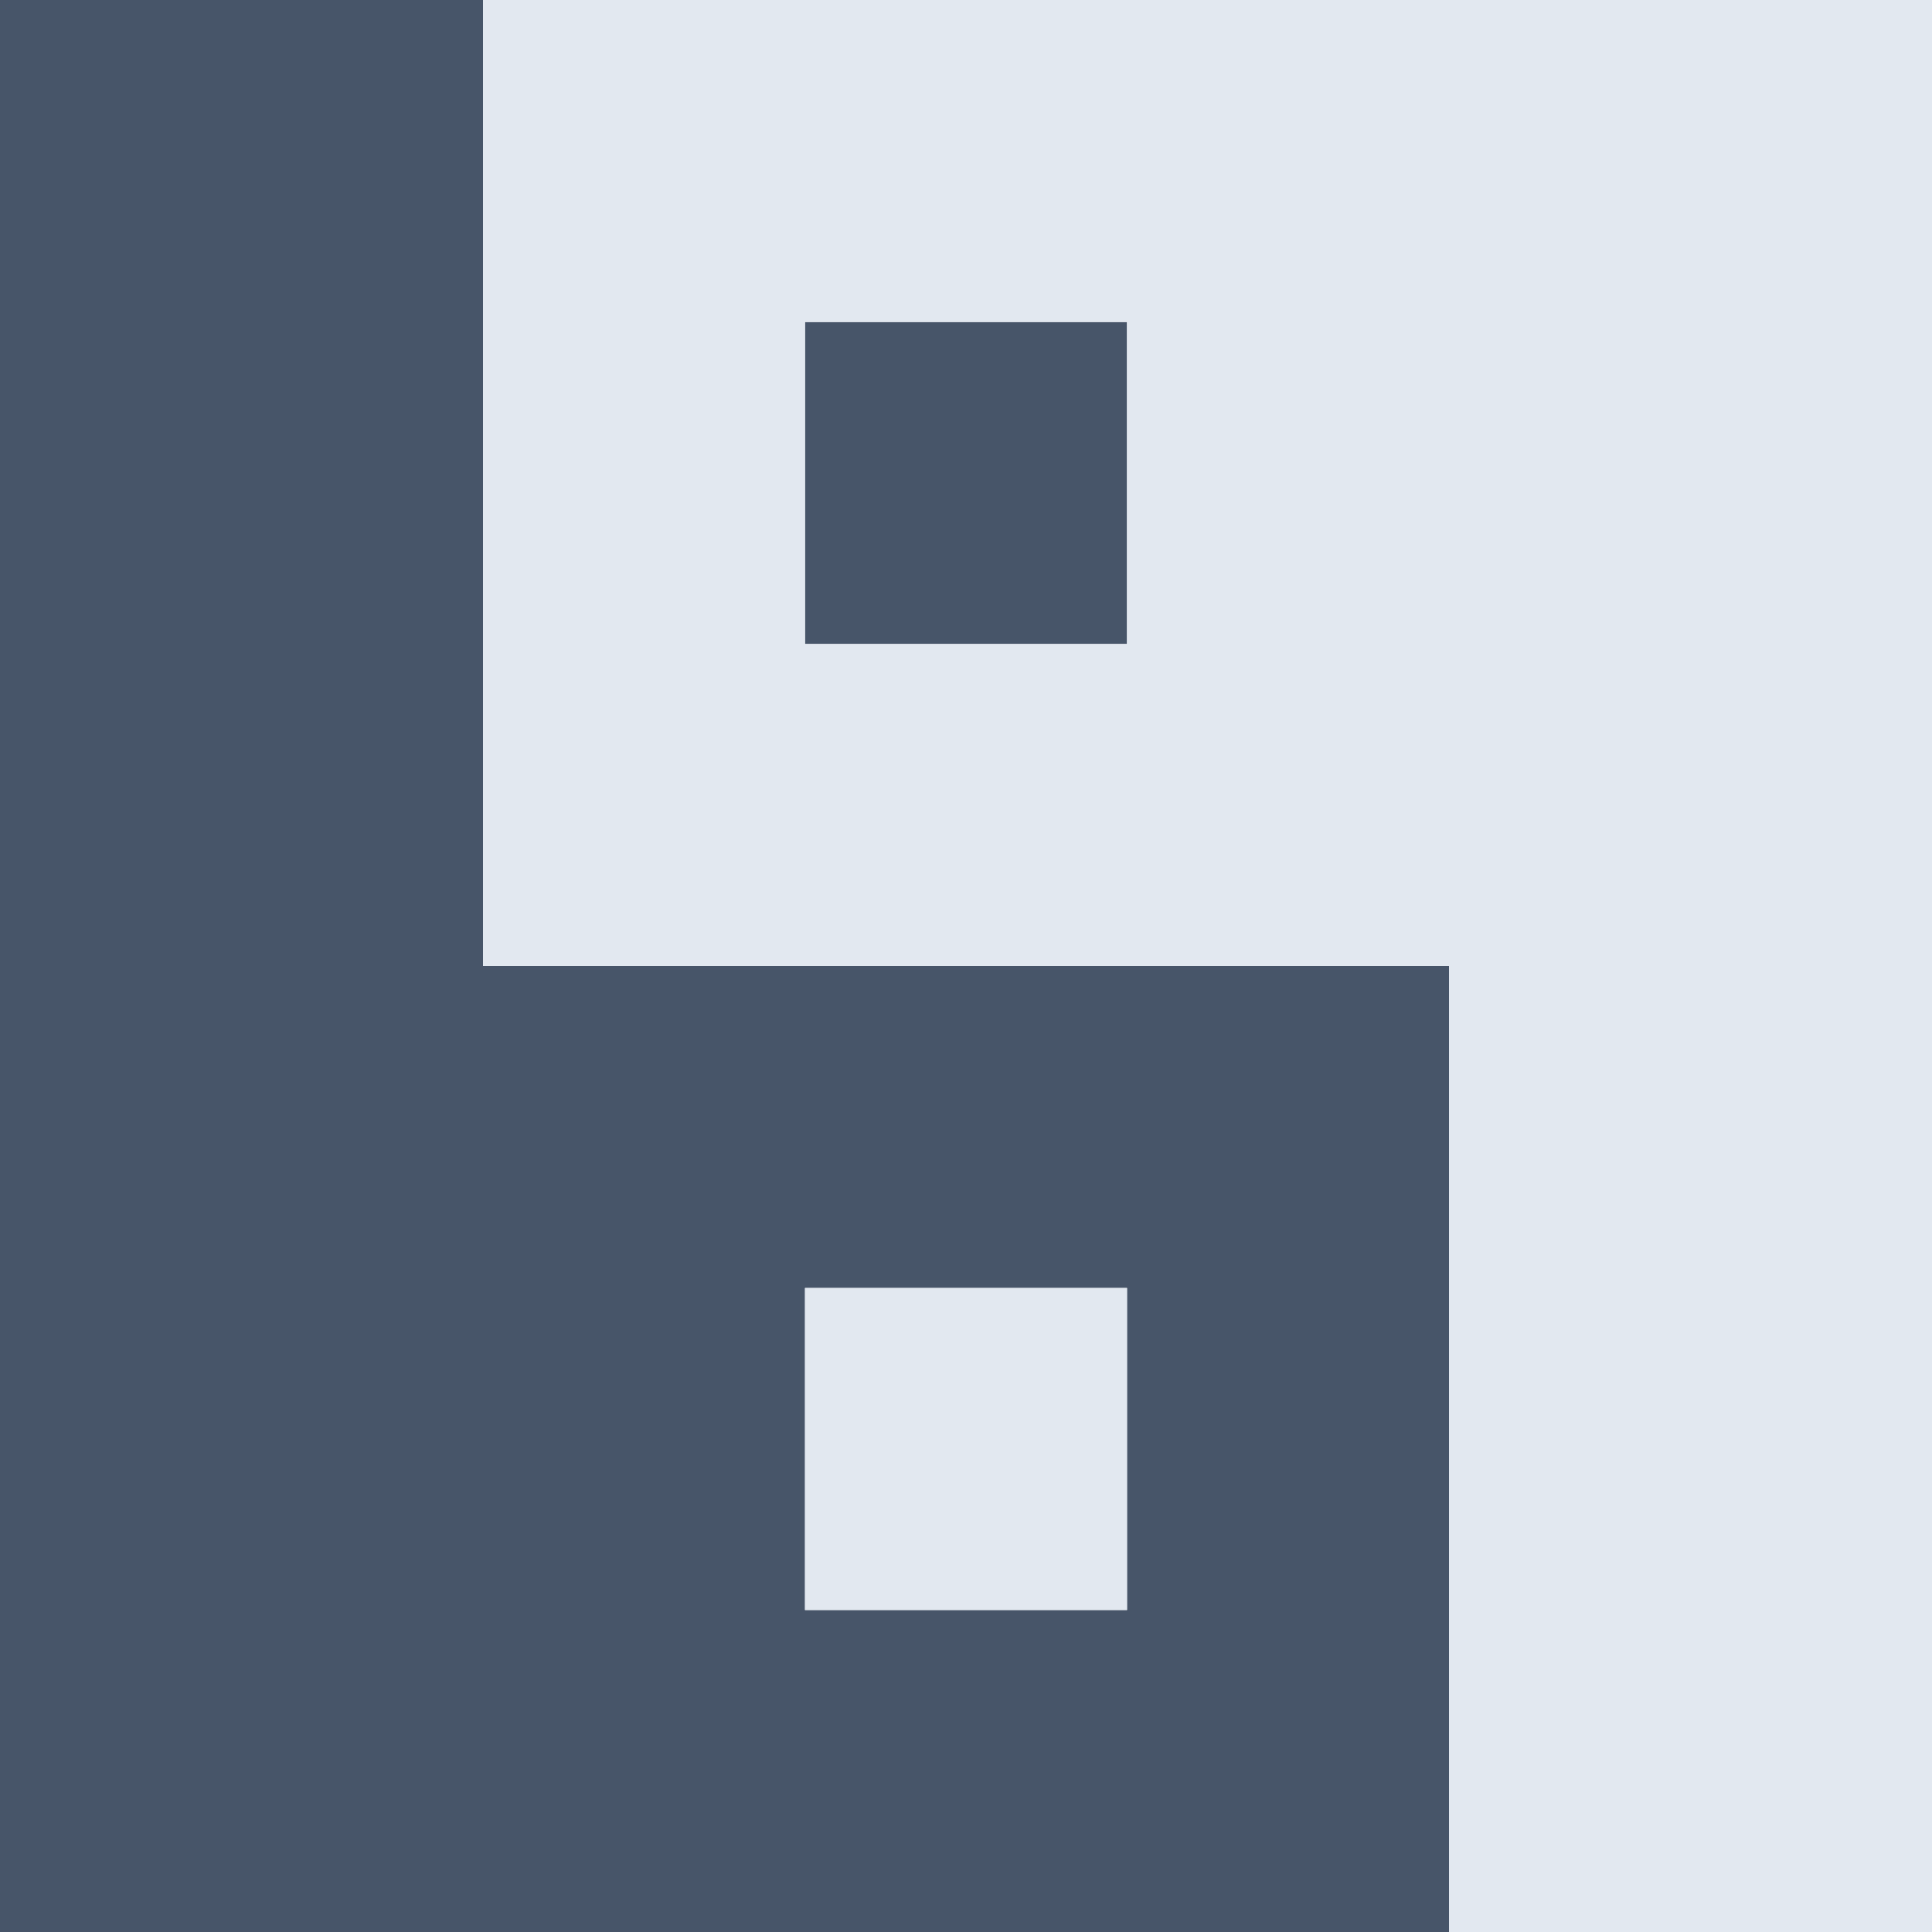 <svg xmlns="http://www.w3.org/2000/svg" viewBox="0 0 24 24"><path fill="#475569" d="M0 0h6v12h12v12h-4v-8h-4v4h4v4H0zm10 4h4v4h-4z"/><path fill="#e2e8f0" d="M6 0h18v24h-6V12h-4V4h-4v4h4v4H6zm4 16h4v4h-4z"/></svg>